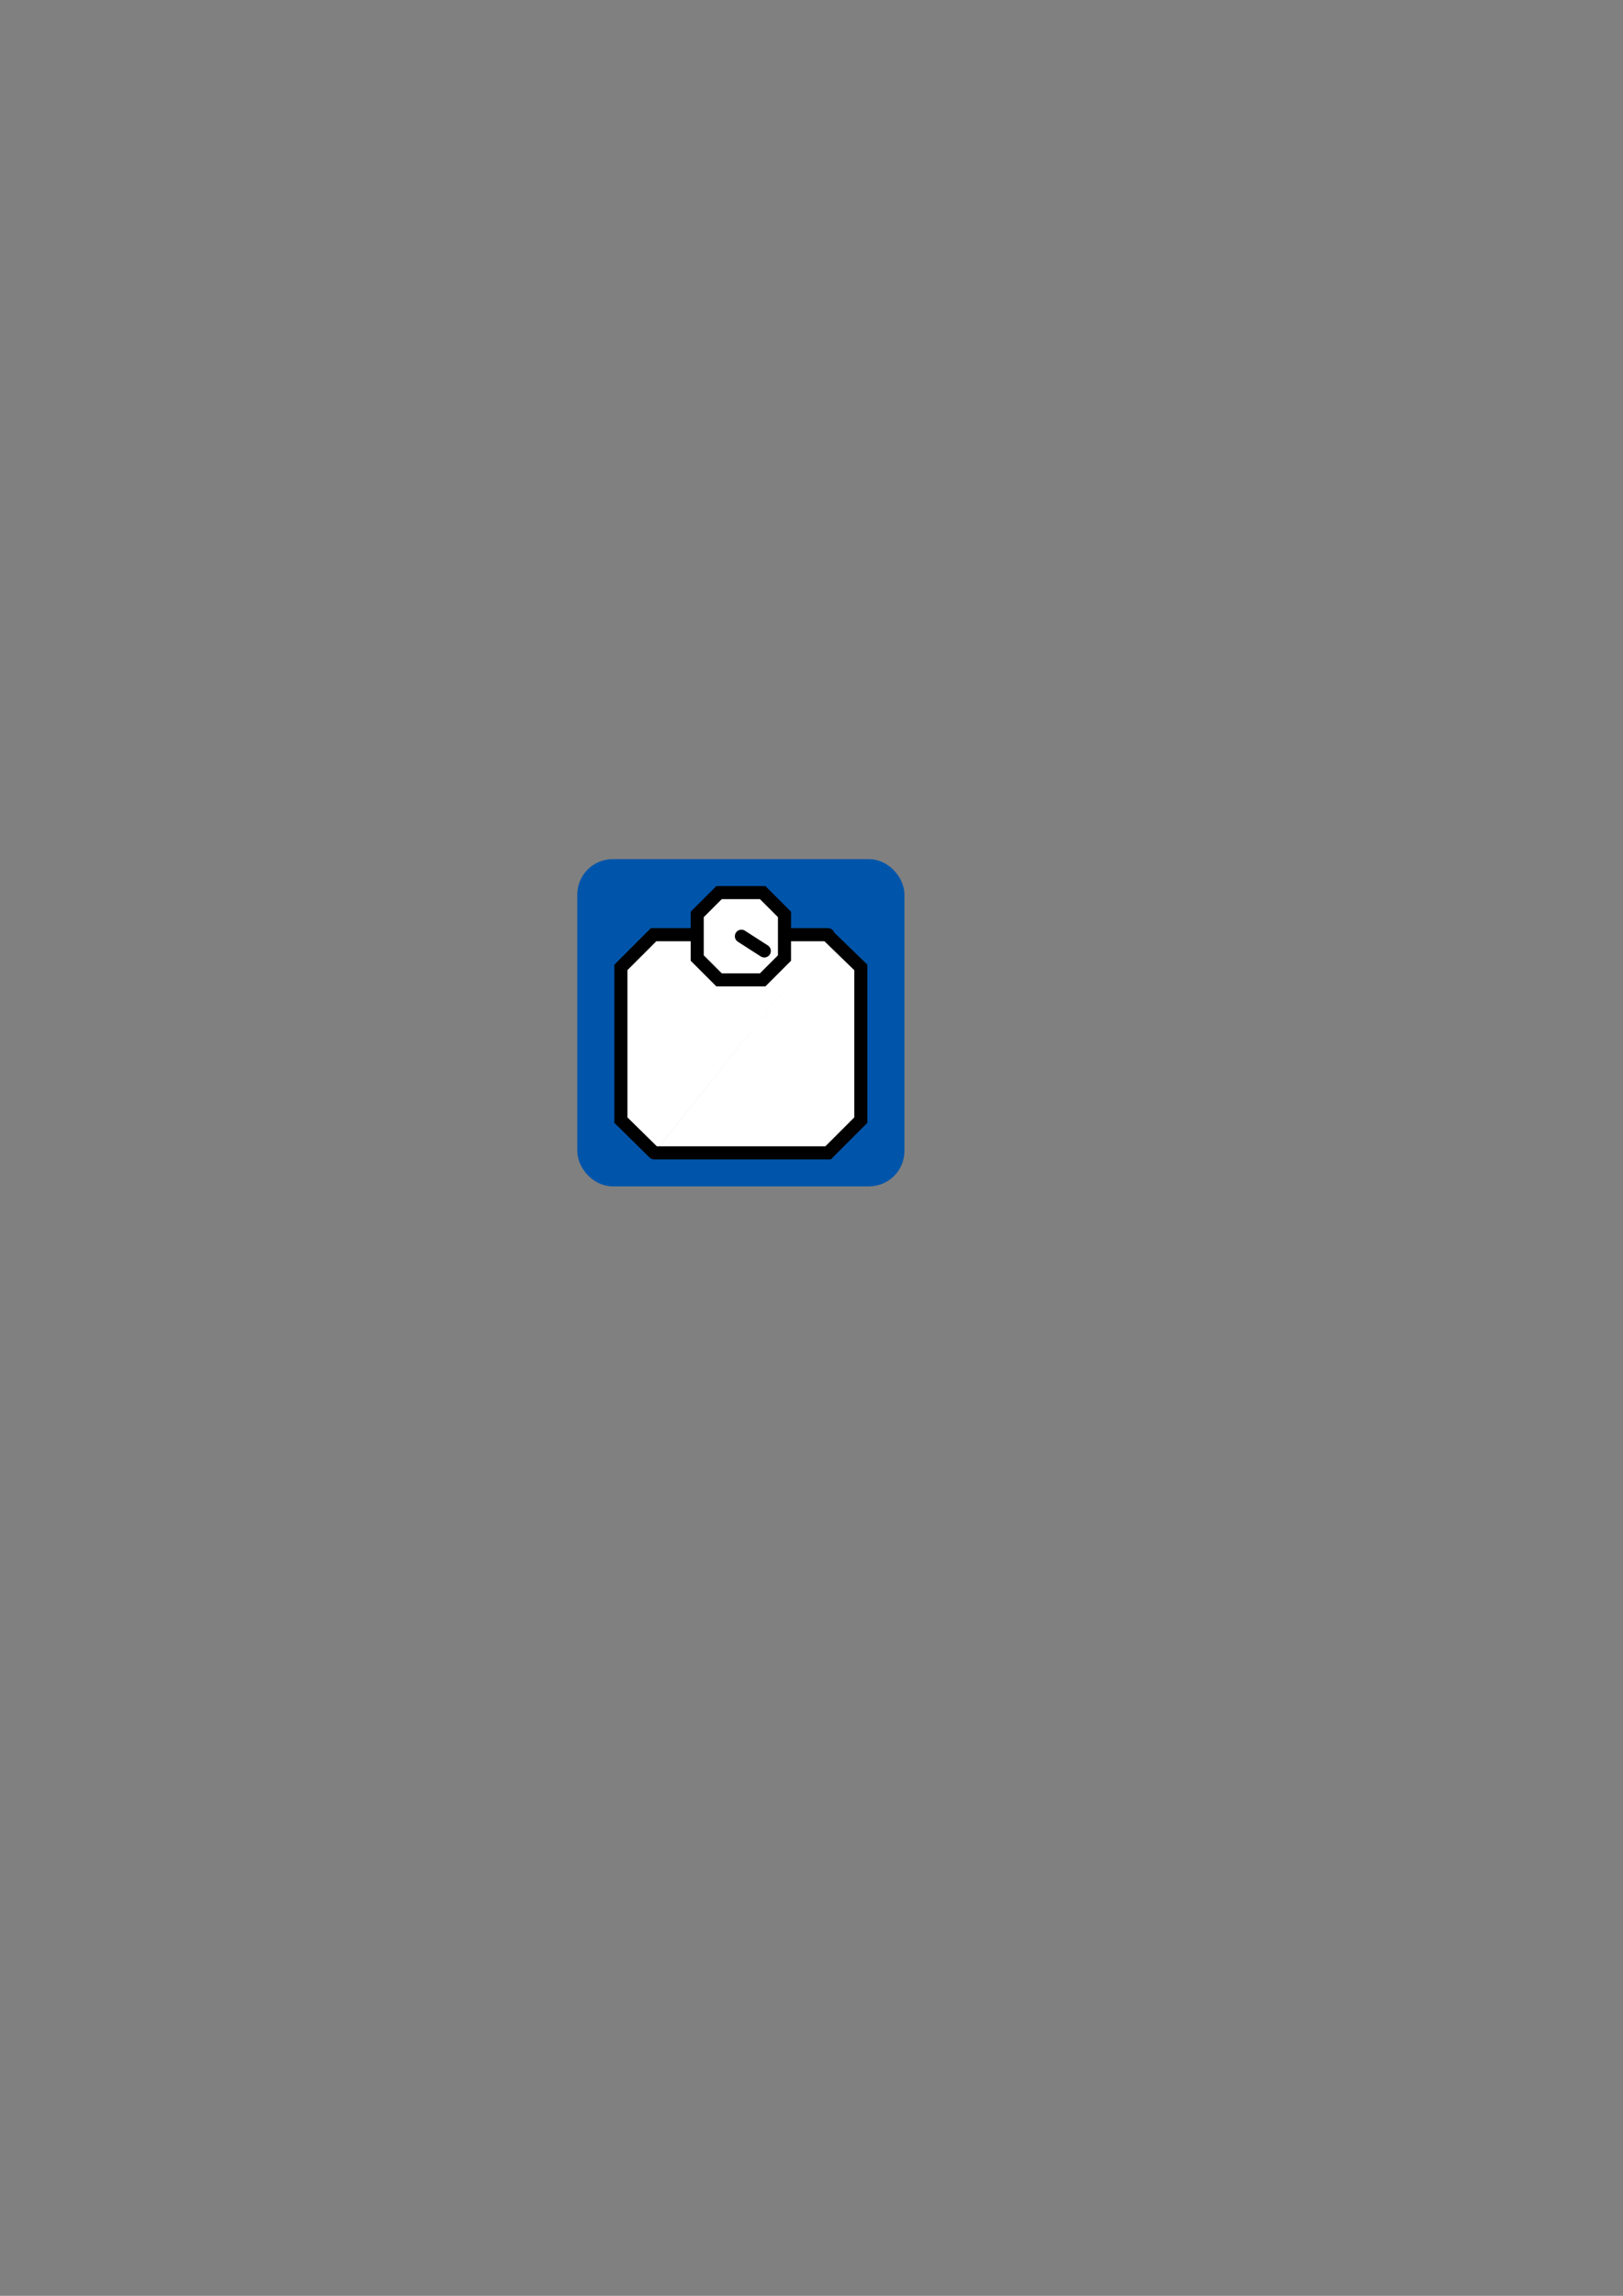 <?xml version="1.0" encoding="UTF-8" standalone="no"?>
<!-- Created with Inkscape (http://www.inkscape.org/) -->

<svg
   xmlns:dc="http://purl.org/dc/elements/1.1/"
   xmlns:cc="http://creativecommons.org/ns#"
   xmlns:rdf="http://www.w3.org/1999/02/22-rdf-syntax-ns#"
   xmlns:svg="http://www.w3.org/2000/svg"
   xmlns="http://www.w3.org/2000/svg"
   xmlns:sodipodi="http://sodipodi.sourceforge.net/DTD/sodipodi-0.dtd"
   xmlns:inkscape="http://www.inkscape.org/namespaces/inkscape"
   width="210mm"
   height="297mm"
   viewBox="0 0 744.094 1052.362"
   id="svg2"
   version="1.1"
   inkscape:version="0.91 r13725"
   inkscape:export-filename="C:\Users\Viktor Csala\Downloads\wt_logo_big.png"
   inkscape:export-xdpi="86.400017"
   inkscape:export-ydpi="86.400017"
   sodipodi:docname="wt-logo.svg">
  <rect x="0" y="0" width="744.094" height="1052.362" fill="#808080" stroke="none"/>
  <defs
     id="defs4" />
  <sodipodi:namedview
     id="base"
     pagecolor="#ffffff"
     bordercolor="#666666"
     borderopacity="1.0"
     inkscape:pageopacity="0.0"
     inkscape:pageshadow="2"
     inkscape:zoom="4.2866667"
     inkscape:cx="340.82699"
     inkscape:cy="583.54635"
     inkscape:document-units="px"
     inkscape:current-layer="layer1"
     showgrid="true"
     showguides="false"
     inkscape:window-width="1440"
     inkscape:window-height="848"
     inkscape:window-x="-8"
     inkscape:window-y="-8"
     inkscape:window-maximized="1">
    <inkscape:grid
       type="xygrid"
       id="grid4142" />
  </sodipodi:namedview>
  <g
     inkscape:label="Layer 1"
     inkscape:groupmode="layer"
     id="layer1">
    <g
       id="g4148"
       inkscape:export-xdpi="28.800005"
       inkscape:export-ydpi="28.800005">
      <rect
         inkscape:export-ydpi="86.400017"
         inkscape:export-xdpi="86.400017"
         rx="11.258"
         ry="11.258"
         y="398.816"
         x="269.661"
         height="140"
         width="140"
         id="rect3340"
         style="fill:#0055aa;fill-opacity:1;fill-rule:evenodd;stroke:#0055aa;stroke-width:10;stroke-linecap:round;stroke-linejoin:round;stroke-miterlimit:4;stroke-dasharray:none;stroke-opacity:1" />
      <g
         inkscape:export-ydpi="86.400017"
         inkscape:export-xdpi="86.400017"
         transform="translate(-0.039,2.289)"
         id="g4179">
        <path
           id="path4164"
           style="fill:#ffffff;fill-opacity:1;fill-rule:evenodd;stroke:#000000;stroke-width:6;stroke-linecap:round;stroke-linejoin:miter;stroke-miterlimit:4;stroke-dasharray:none;stroke-opacity:1"
           d="m 299.95,526.162 -15.25,-15 0,-70 15,-15 79.953,0 m -0.187,0.233 15.233,14.767 0,70 -15,15 -79.767,0"
           inkscape:connector-curvature="0"
           sodipodi:nodetypes="cccccccccc" />
        <g
           id="g4175"
           transform="translate(0.7,0)">
          <path
             sodipodi:nodetypes="cccccccccc"
             inkscape:connector-curvature="0"
             id="path4152"
             d="m 319,426.862 0,10 10,10 20,0 10,-10 0,-20 -10,-10 -20,0 -10,10 0,10"
             style="fill:#ffffff;fill-opacity:1;fill-rule:evenodd;stroke:#000000;stroke-width:6;stroke-linecap:round;stroke-linejoin:miter;stroke-miterlimit:4;stroke-dasharray:none;stroke-opacity:1" />
          <path
             id="path4160"
             d="m 339.25,426.862 10.5,6.75"
             style="fill:none;fill-rule:evenodd;stroke:#000000;stroke-width:6;stroke-linecap:round;stroke-linejoin:miter;stroke-miterlimit:4;stroke-dasharray:none;stroke-opacity:1"
             inkscape:connector-curvature="0" />
        </g>
      </g>
    </g>
  </g>
</svg>
